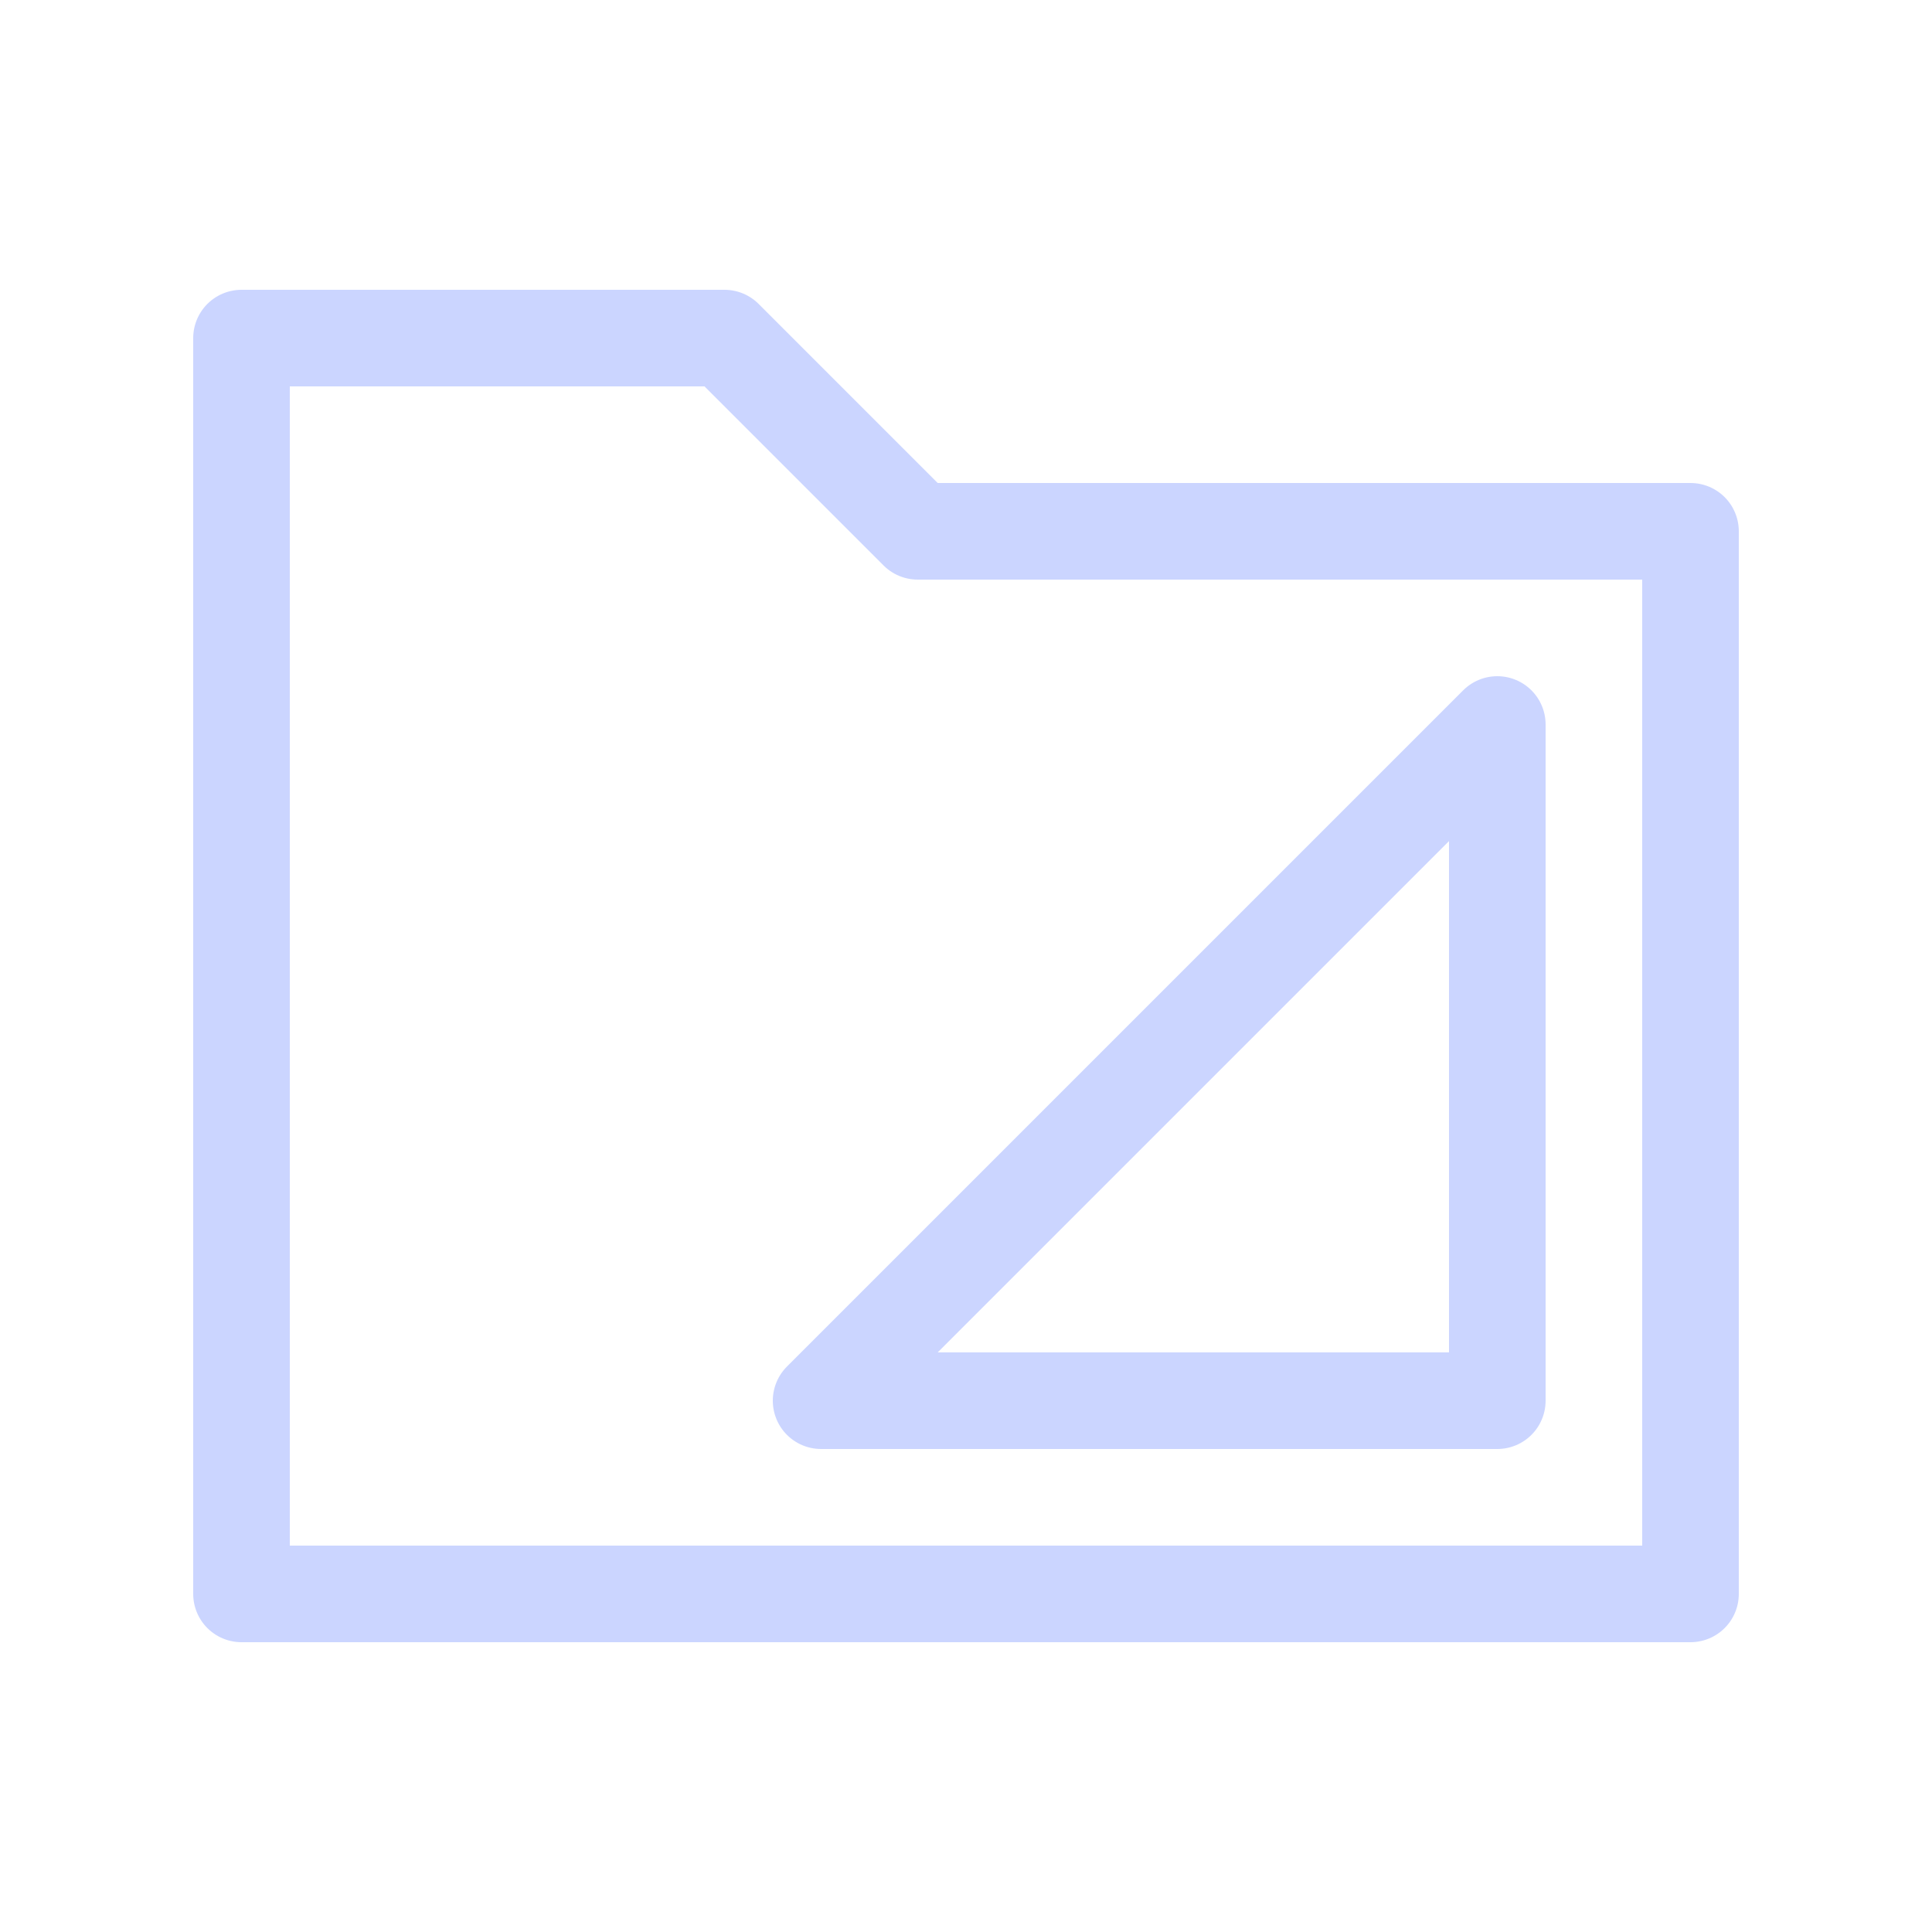 <svg width="20" height="20" viewBox="0 0 20 20" fill="none" xmlns="http://www.w3.org/2000/svg">
<g id="folder-page-outline">
<g id="Vector">
<path d="M15.5 7.5L8.5 14.5H15.5L15.5 7.5Z" stroke="#CBD5FF" stroke-linecap="round" stroke-linejoin="round"/>
<path d="M7.5 3.5H2.5V16.5H17.5V5.5H9.5L7.5 3.5Z" stroke="#CBD5FF" stroke-linecap="round" stroke-linejoin="round"/>
</g>
</g>
</svg>
